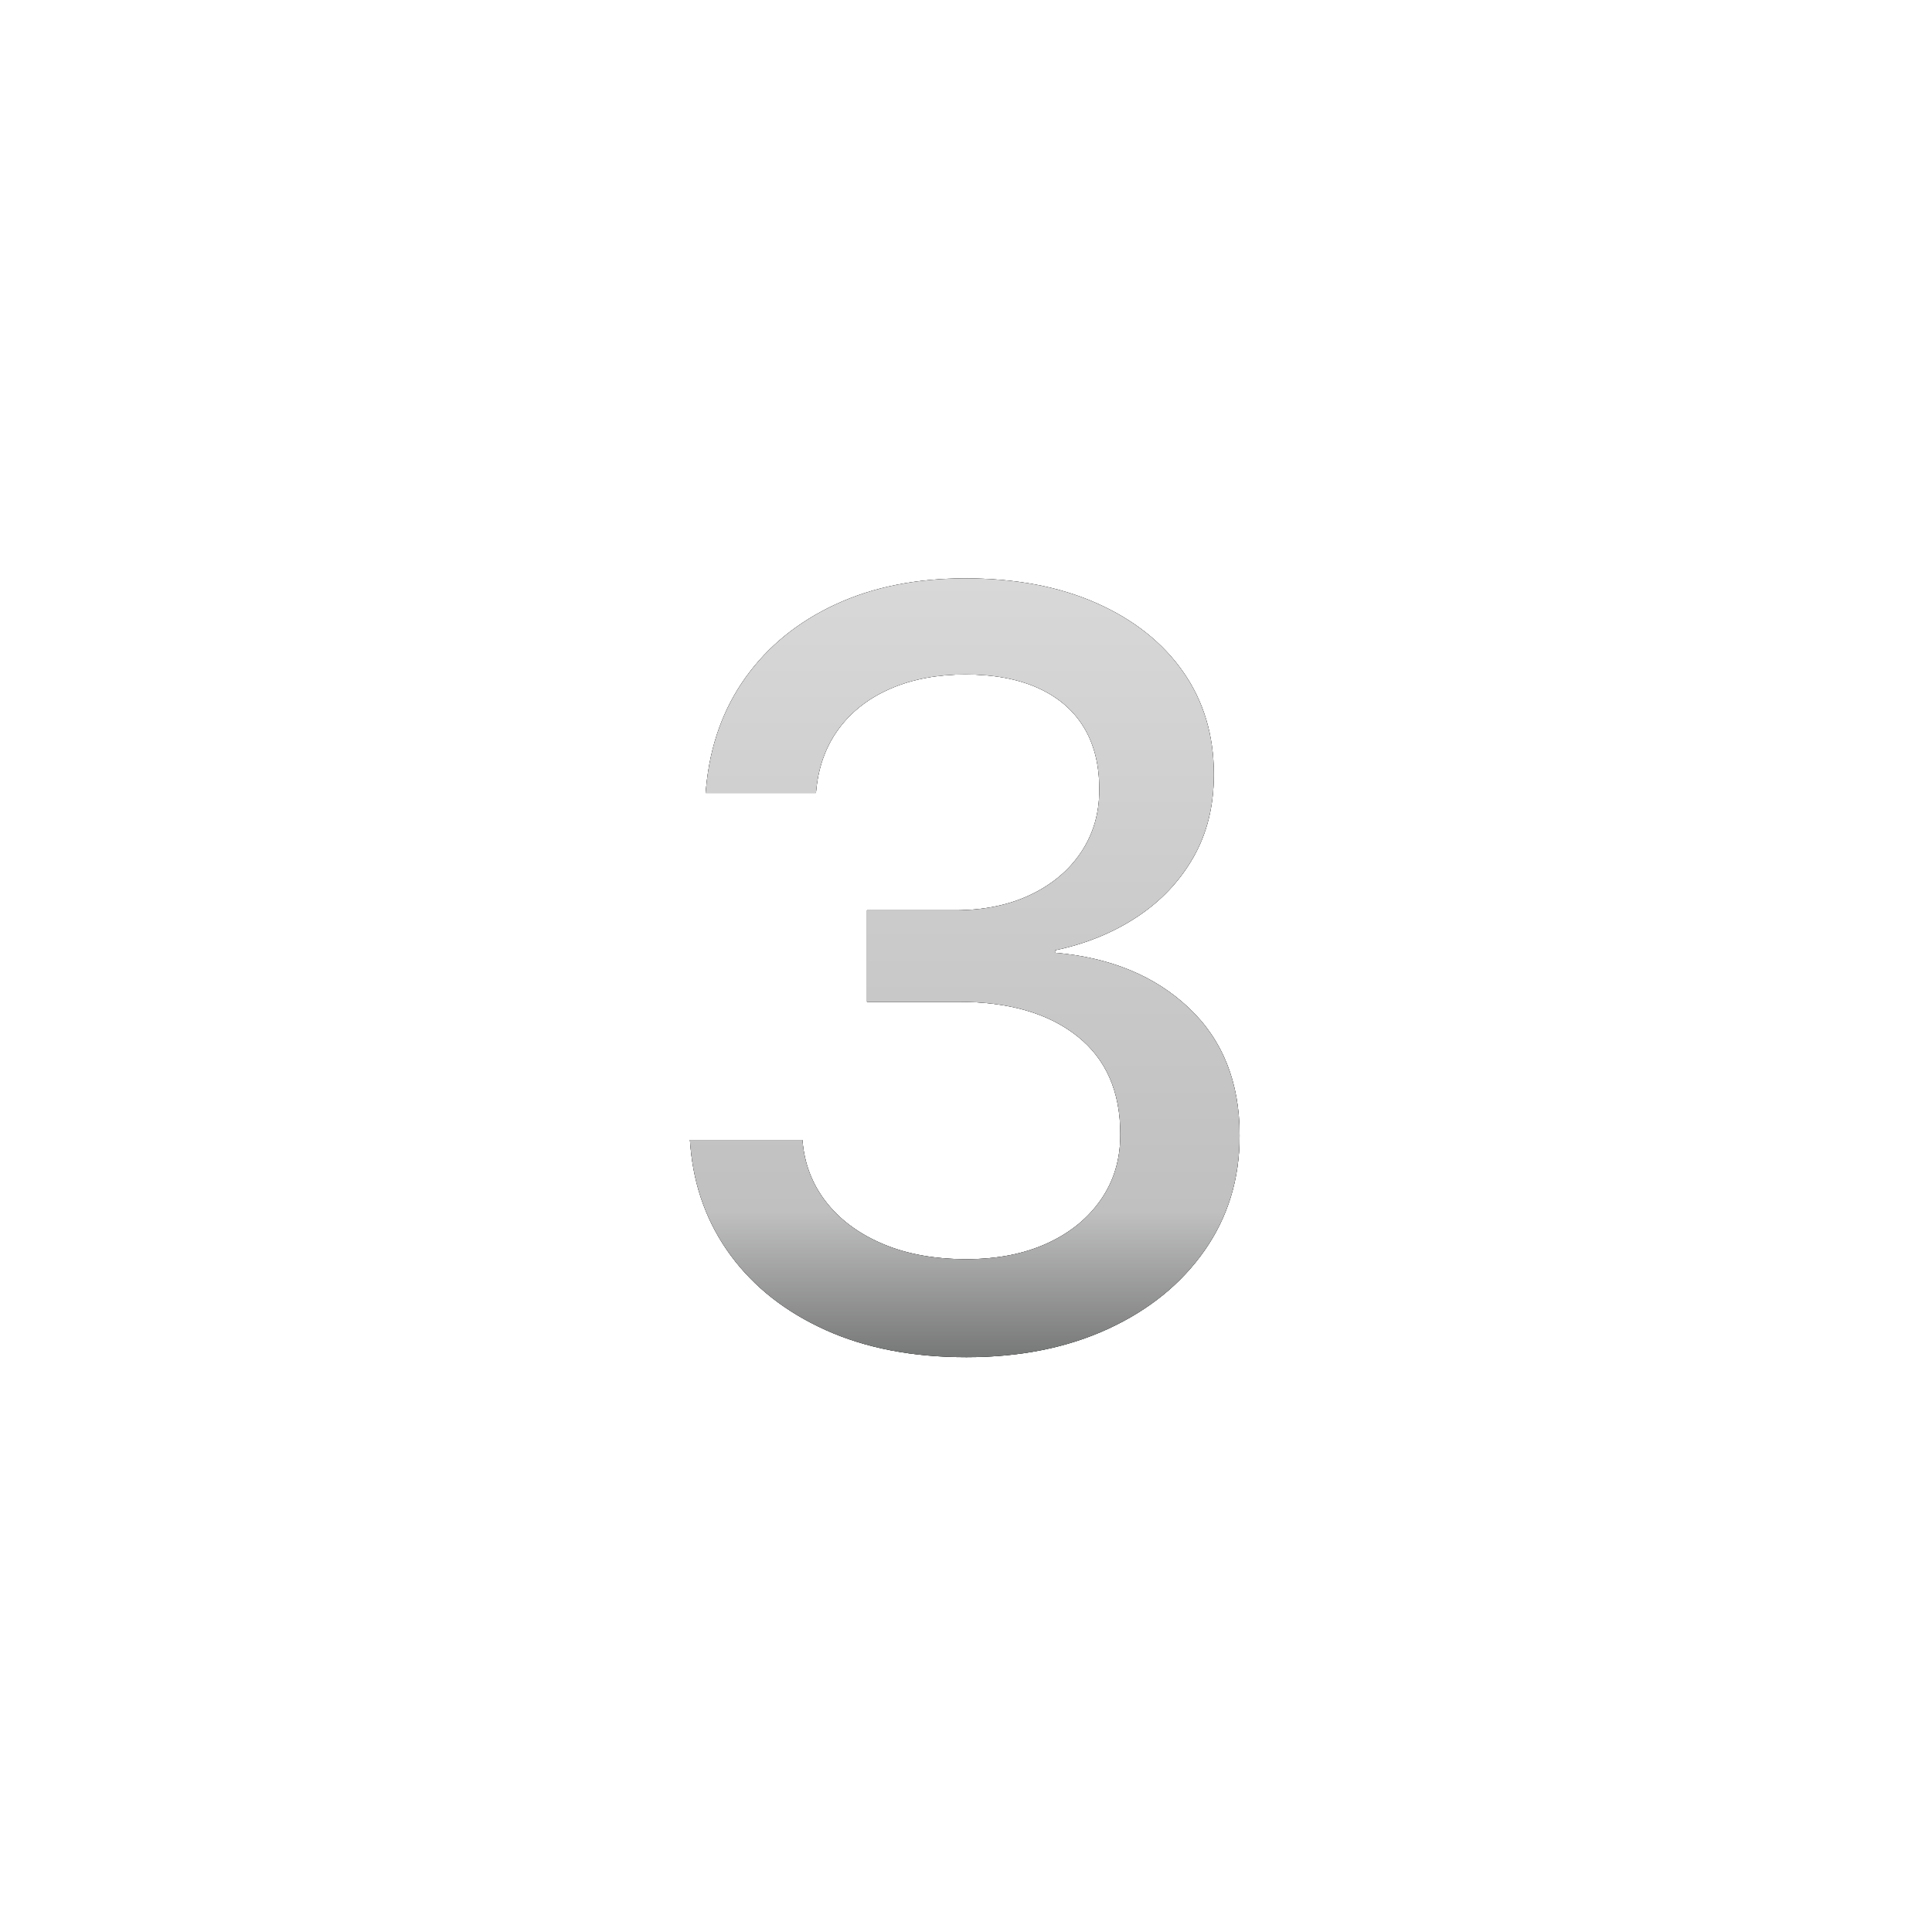 <svg xmlns="http://www.w3.org/2000/svg" xmlns:xlink="http://www.w3.org/1999/xlink" width="365" height="365" viewBox="0 0 365 365"><defs><linearGradient id="c" x1="50%" x2="50%" y1="0%" y2="100%"><stop offset="0%" stop-color="#D8D8D8"/><stop offset="81.272%" stop-color="silver"/><stop offset="100%" stop-color="#767777"/></linearGradient><filter id="b" width="111.6%" height="108.2%" x="-5.8%" y="-4.1%" filterUnits="objectBoundingBox"><feOffset in="SourceAlpha" result="shadowOffsetOuter1"/><feGaussianBlur in="shadowOffsetOuter1" result="shadowBlurOuter1" stdDeviation="2"/><feColorMatrix in="shadowBlurOuter1" values="0 0 0 0 0.553 0 0 0 0 0.553 0 0 0 0 0.553 0 0 0 0.5 0"/></filter><path id="a" d="M52.246,147.132 C62.359,147.132 71.288,145.344 79.032,141.766 C86.776,138.189 92.848,133.25 97.249,126.949 C101.649,120.648 103.85,113.45 103.85,105.354 L103.85,105.156 C103.85,95.199 100.653,87.197 94.26,81.152 C87.867,75.106 79.439,71.632 68.978,70.729 L68.978,70.262 C74.764,69.049 79.916,66.954 84.435,63.977 C88.954,61.001 92.508,57.253 95.096,52.734 C97.684,48.215 98.978,43.017 98.978,37.141 L98.978,36.944 C98.978,29.615 97.045,23.186 93.179,17.66 C89.314,12.133 83.863,7.808 76.828,4.685 C69.793,1.562 61.527,0 52.03,0 C42.756,0 34.58,1.641 27.503,4.923 C20.426,8.205 14.773,12.797 10.542,18.698 C6.312,24.599 3.82,31.519 3.068,39.459 L2.97,40.537 L23.812,40.537 L23.911,39.567 C24.401,35.177 25.864,31.378 28.301,28.17 C30.739,24.963 33.993,22.491 38.065,20.756 C42.136,19.021 46.792,18.153 52.03,18.153 C57.407,18.153 61.985,19.004 65.763,20.707 C69.542,22.409 72.418,24.867 74.389,28.081 C76.361,31.295 77.347,35.195 77.347,39.783 L77.347,39.98 C77.347,44.377 76.205,48.288 73.923,51.714 C71.641,55.14 68.45,57.828 64.352,59.778 C60.253,61.728 55.497,62.703 50.082,62.703 L33.453,62.703 L33.453,79.993 L50.728,79.993 C60.216,79.993 67.686,82.144 73.138,86.448 C78.589,90.751 81.315,96.92 81.315,104.955 L81.315,105.152 C81.315,109.739 80.102,113.8 77.677,117.333 C75.252,120.866 71.86,123.63 67.503,125.625 C63.145,127.62 58.053,128.617 52.228,128.617 C46.35,128.617 41.185,127.699 36.735,125.862 C32.284,124.026 28.734,121.492 26.085,118.261 C23.435,115.029 21.86,111.315 21.359,107.117 L21.242,106.093 L0,106.093 L0.099,107.296 C0.769,115.044 3.305,121.914 7.71,127.905 C12.114,133.896 18.101,138.598 25.671,142.012 C33.241,145.426 42.099,147.132 52.246,147.132 Z"/></defs><g fill="none" fill-rule="evenodd"><rect width="365" height="365"/><g fill-rule="nonzero" transform="translate(130.34 109.27)"><use xlink:href="#a" fill="#000" filter="url(#b)"/><use xlink:href="#a" fill="#2E2E2E"/><use xlink:href="#a" fill="url(#c)"/></g></g></svg>